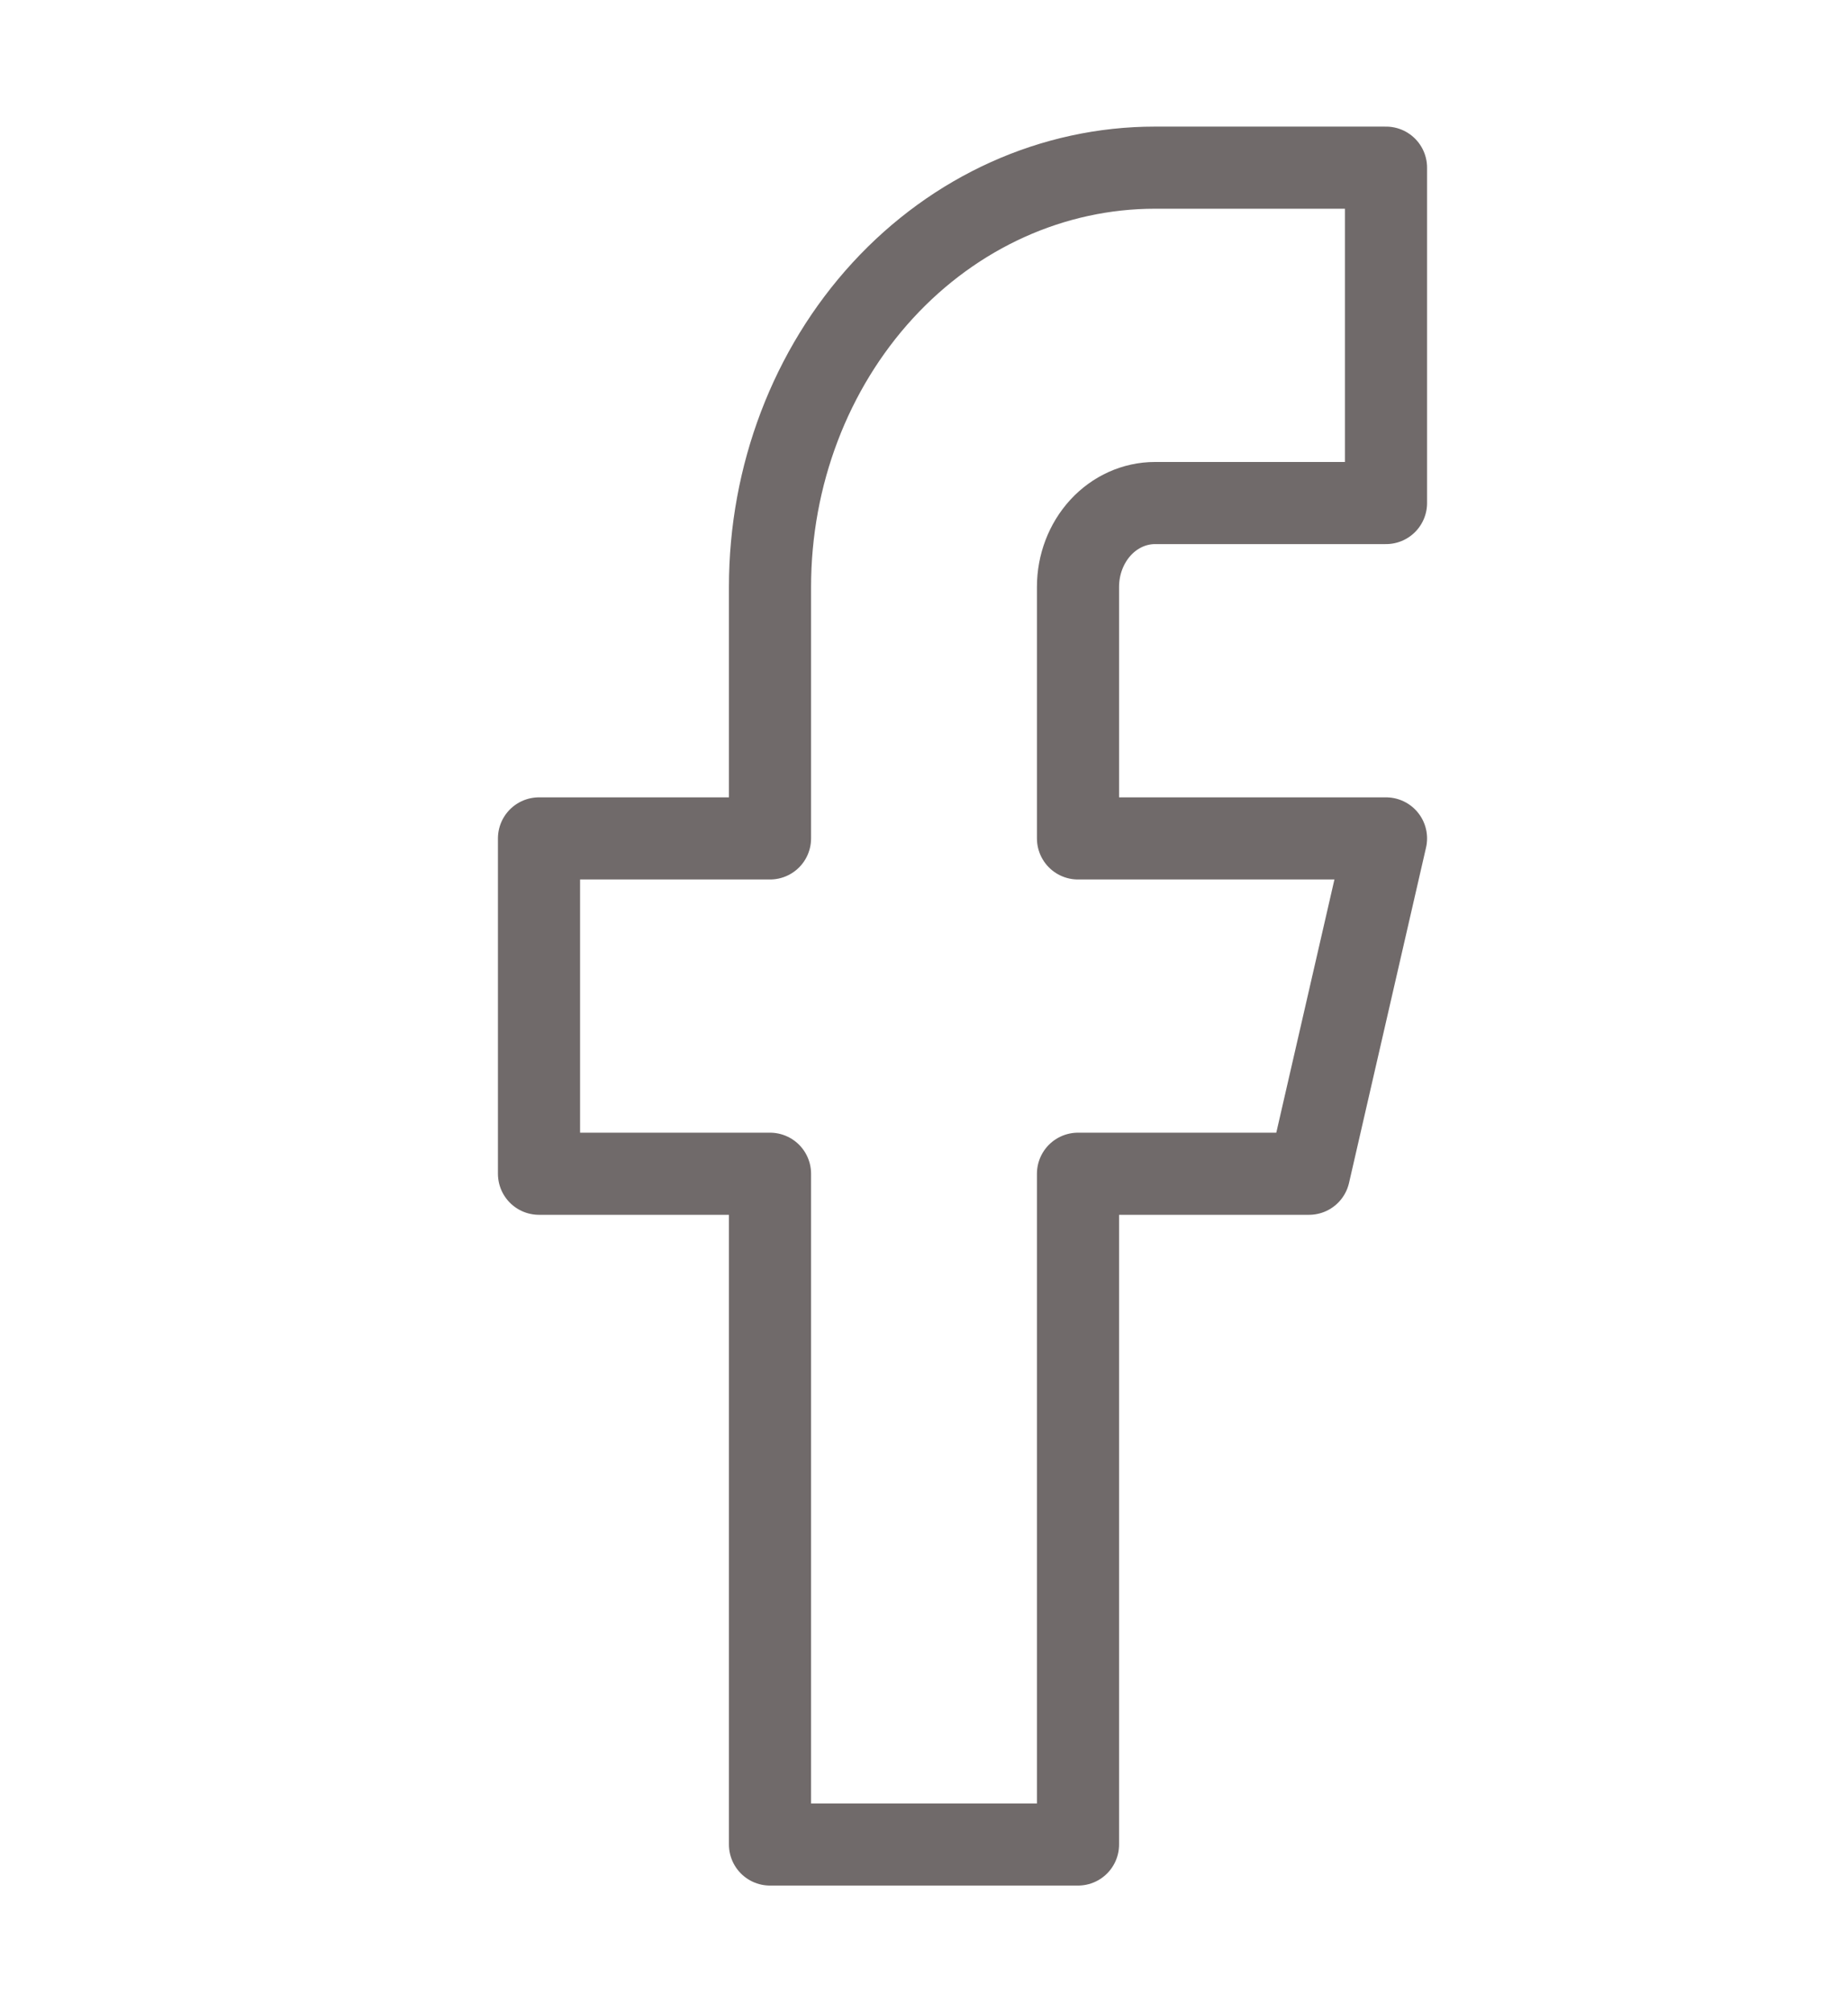 <svg width="45" height="49" viewBox="0 0 45 49" fill="none" xmlns="http://www.w3.org/2000/svg">
    <path d="M33.75 4.083H28.125C25.639 4.083 23.254 5.159 21.496 7.073C19.738 8.988 18.75 11.584 18.75 14.292V20.417H13.125V28.583H18.75V44.917H26.25V28.583H31.875L33.75 20.417H26.25V14.292C26.25 13.75 26.448 13.231 26.799 12.848C27.151 12.465 27.628 12.25 28.125 12.25H33.75V4.083Z" stroke="#706A6A" stroke-width="2" stroke-linecap="round" stroke-linejoin="round"/>
    </svg>
